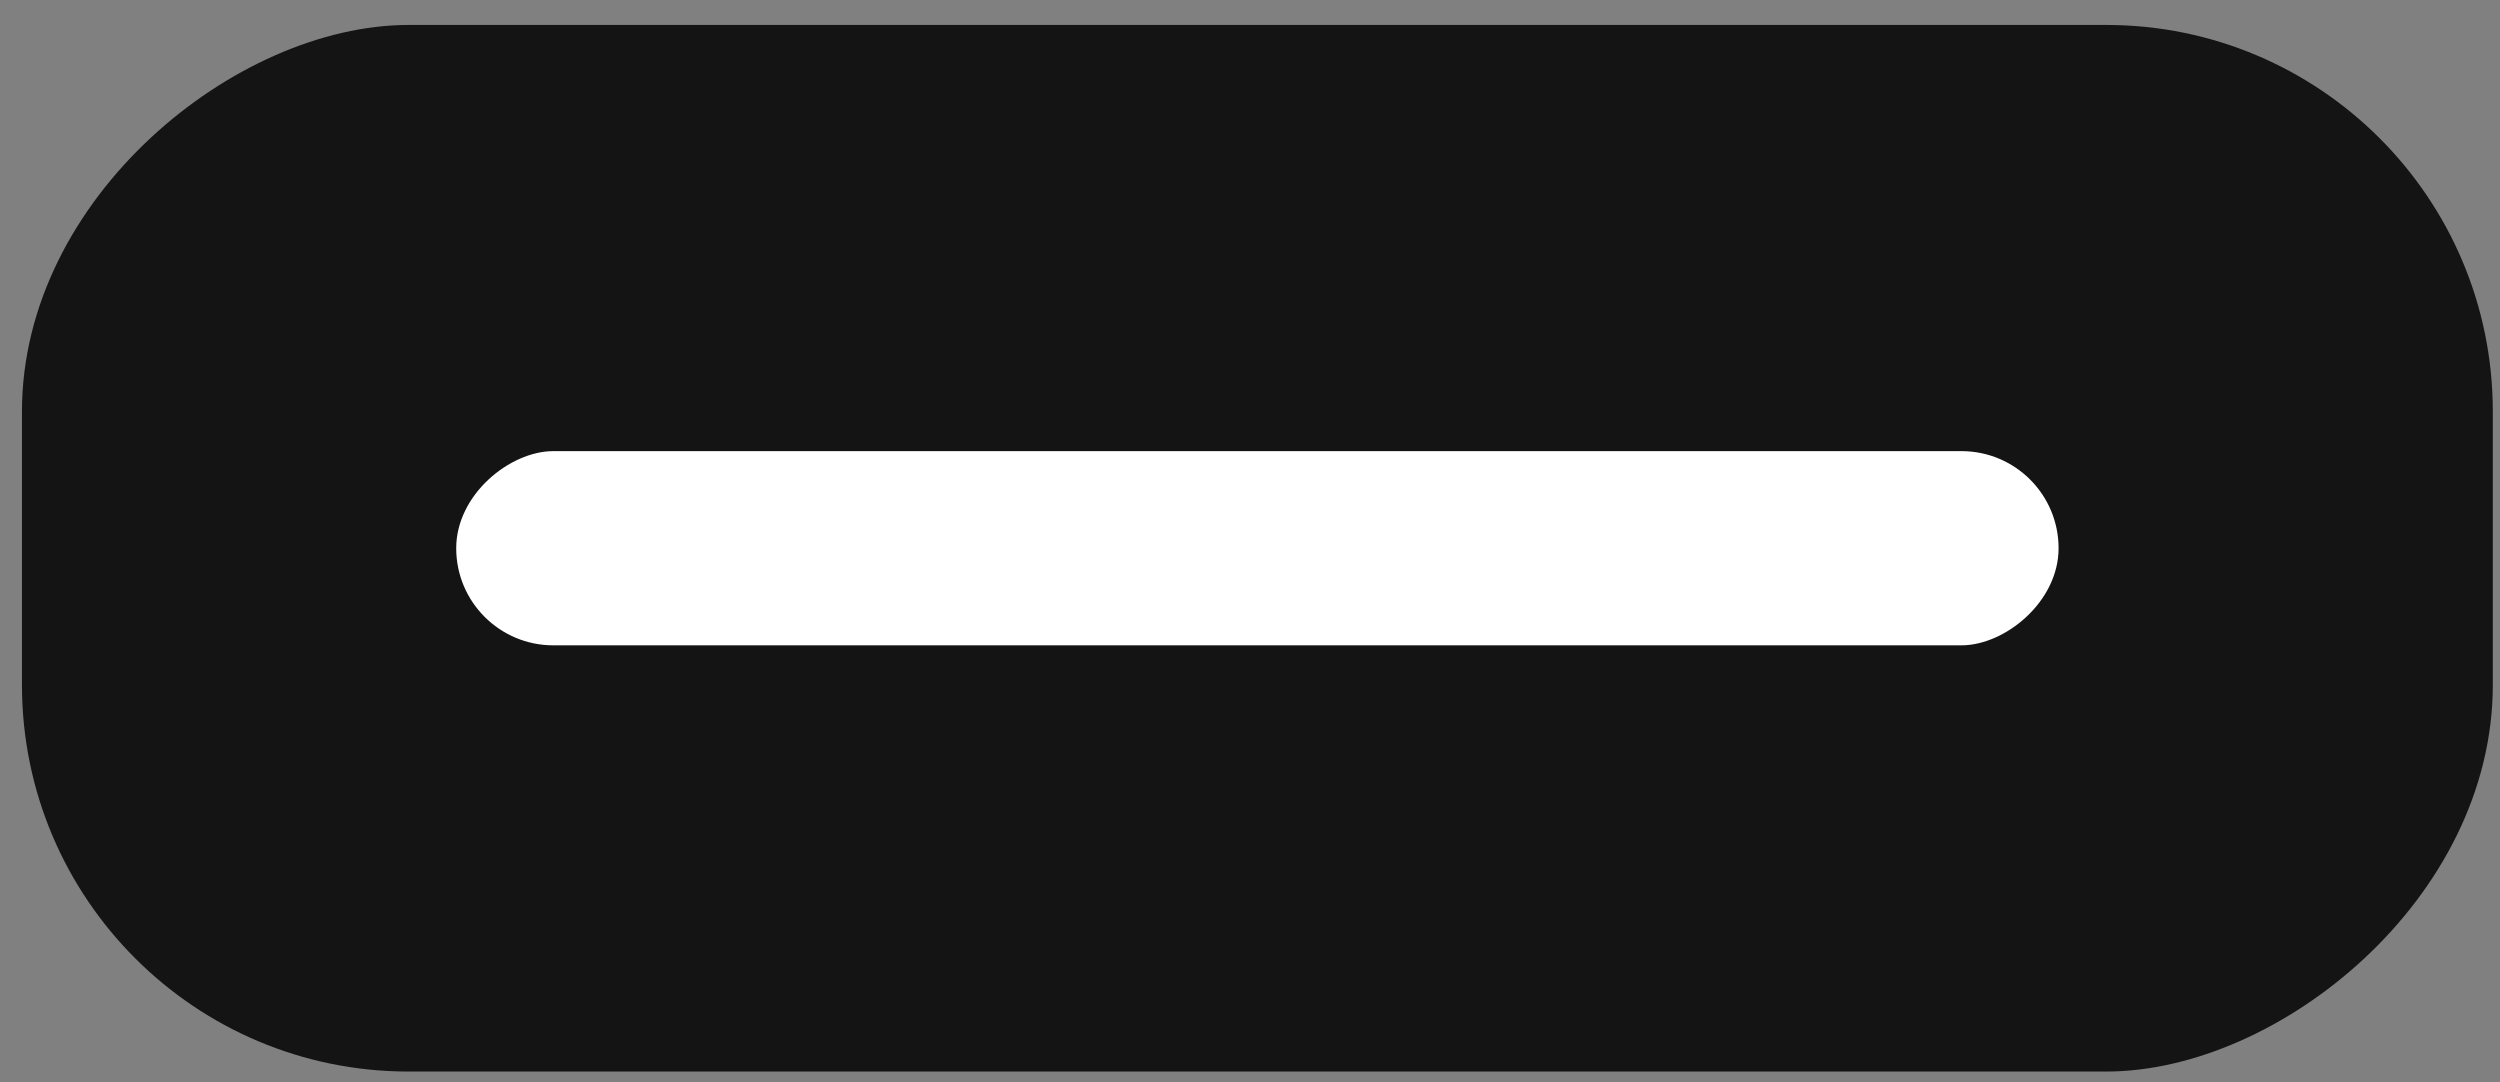 <svg width="97" height="42" viewBox="0 0 97 42" fill="none" xmlns="http://www.w3.org/2000/svg">
<rect x="0" y="0" width="97" height="42" fill="#808080" stroke="none"/>
<rect x="96.721" y="0.968" width="40.608" height="95.869" rx="15" transform="rotate(90 96.721 0.968)" fill="#141415"/>
<rect x="79.873" y="17.504" width="7.535" height="62.172" rx="3.768" transform="rotate(90 79.873 17.504)" fill="white"/>
</svg>
